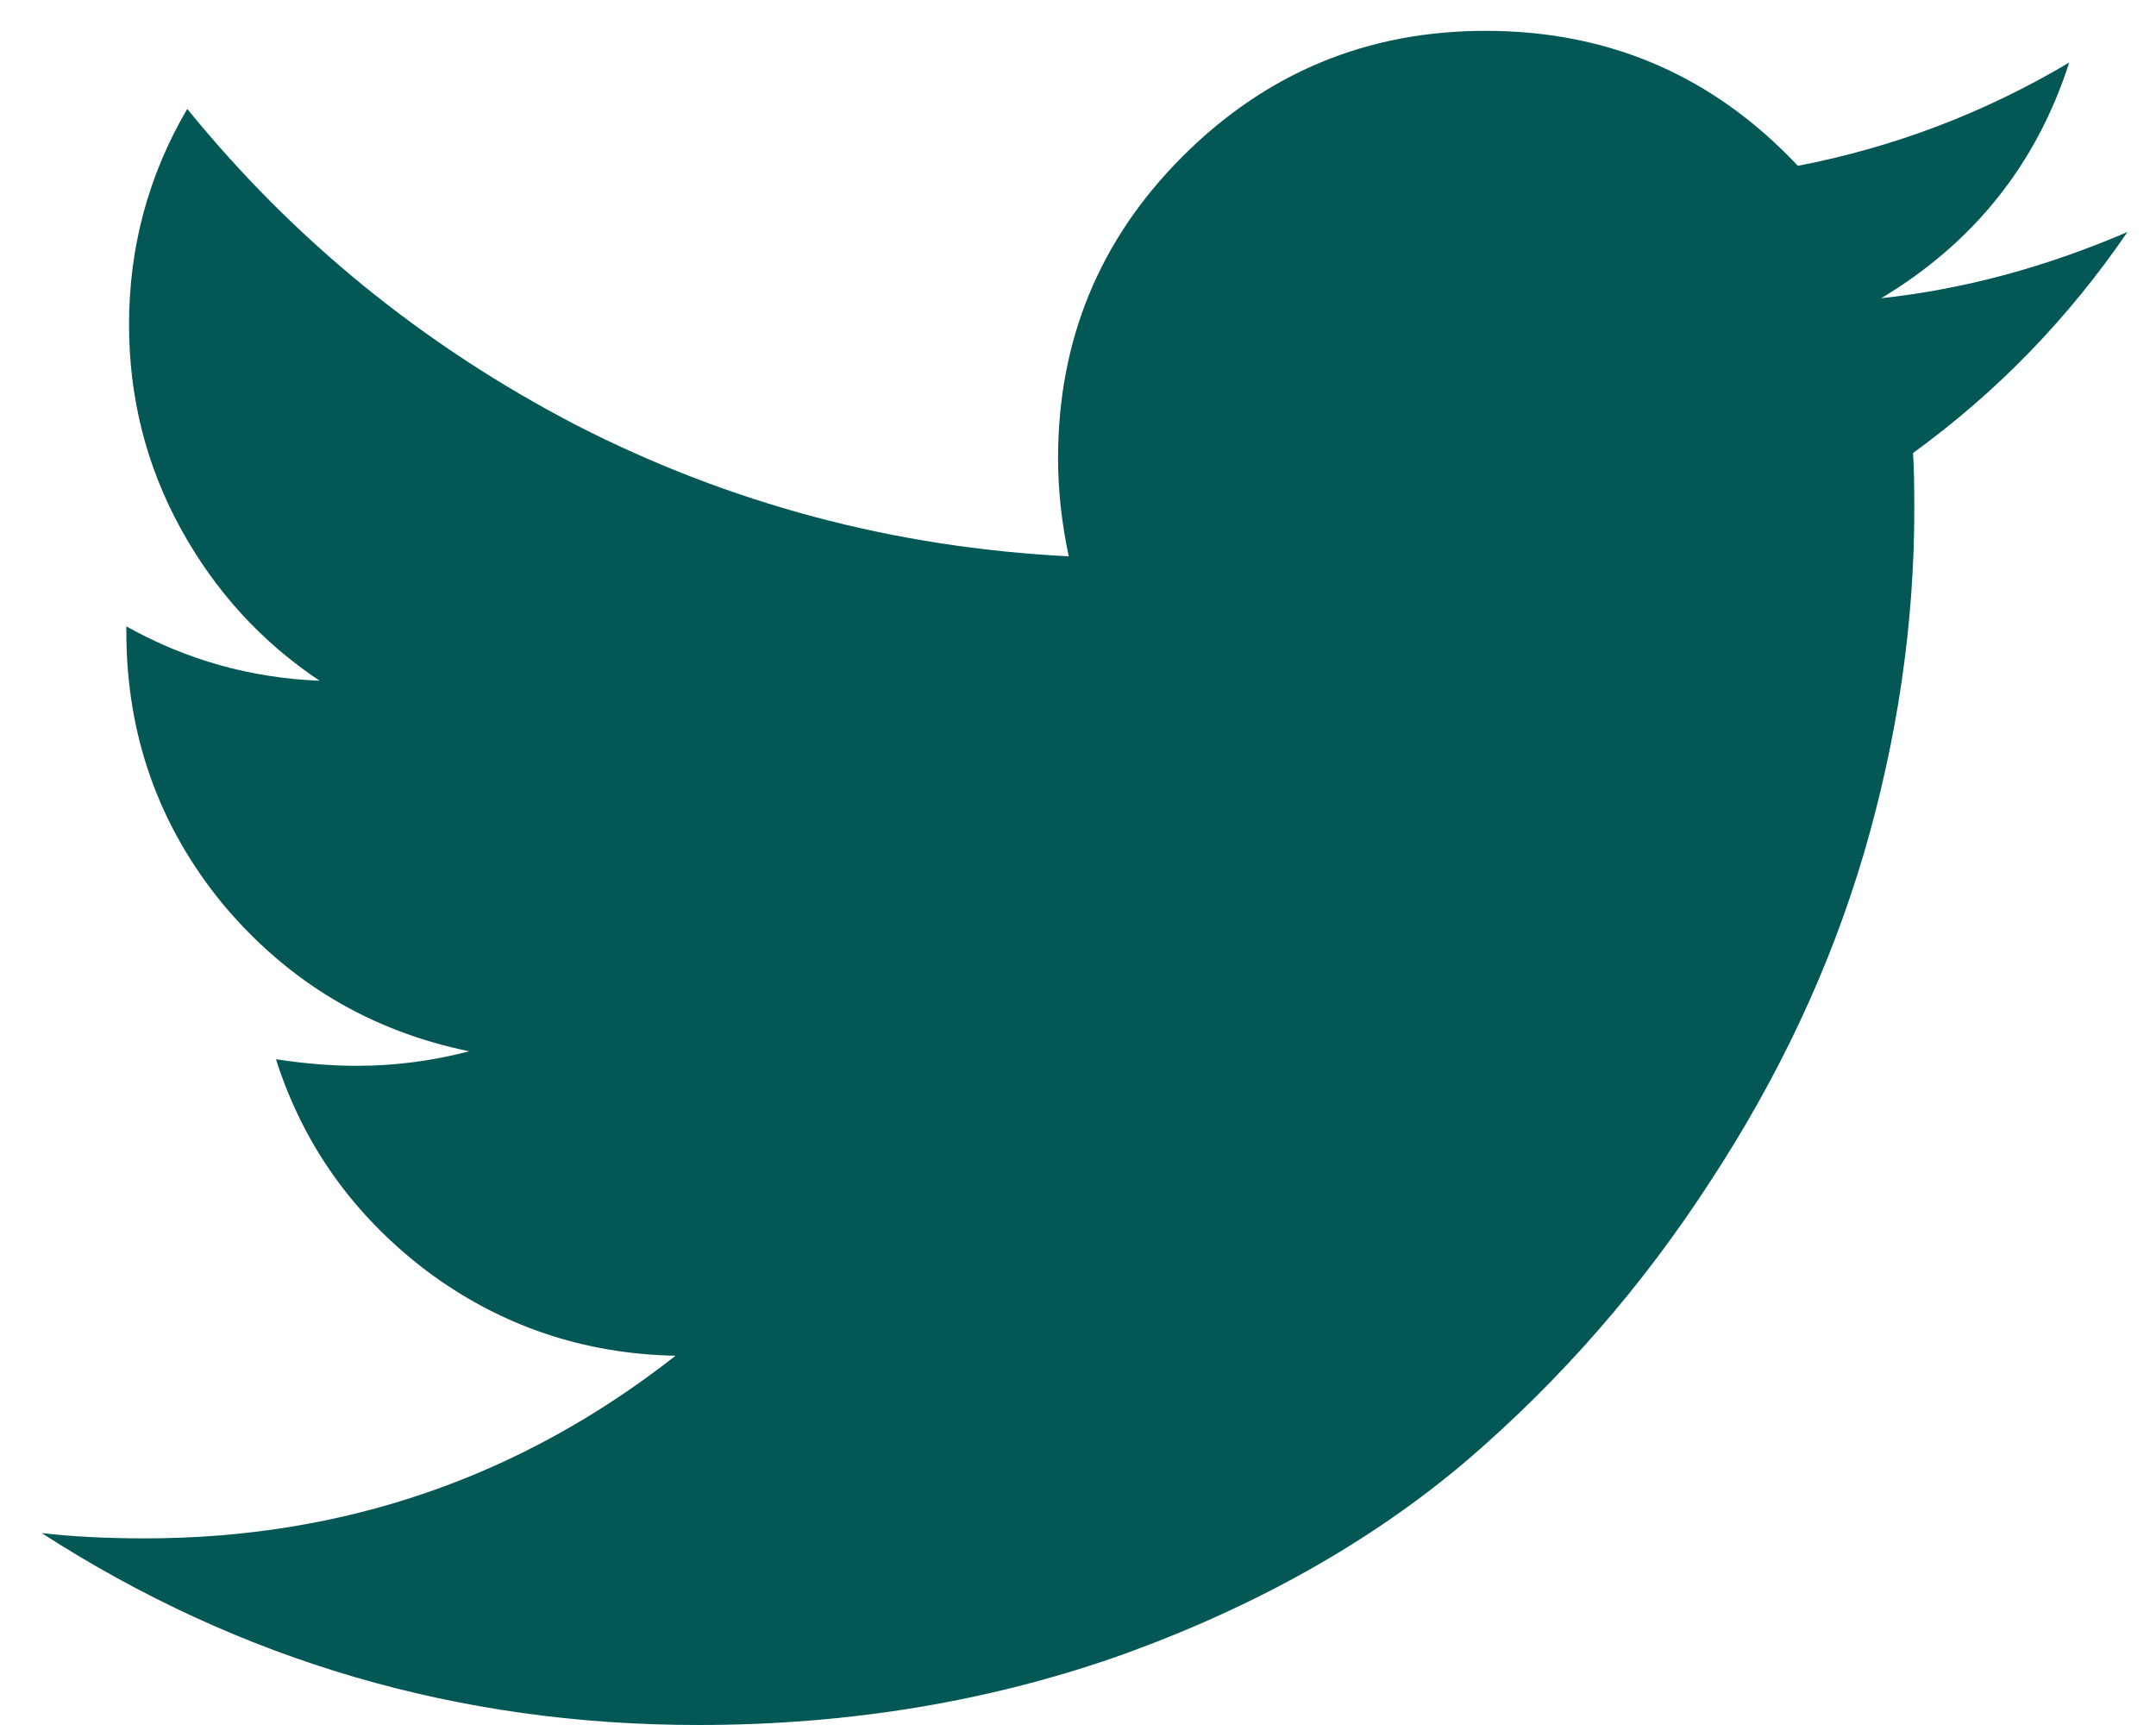 <svg width="20" height="16" viewBox="0 0 20 16" fill="none" xmlns="http://www.w3.org/2000/svg">
<path d="M19.735 2.152C19.187 2.954 18.524 3.637 17.746 4.202C17.754 4.317 17.758 4.488 17.758 4.718C17.758 5.782 17.603 6.846 17.292 7.91C16.981 8.965 16.506 9.98 15.868 10.954C15.238 11.928 14.485 12.792 13.609 13.545C12.733 14.289 11.677 14.887 10.441 15.337C9.206 15.779 7.884 16 6.476 16C4.258 16 2.228 15.407 0.387 14.22C0.673 14.253 0.992 14.269 1.344 14.269C3.186 14.269 4.827 13.704 6.267 12.575C5.408 12.558 4.639 12.296 3.959 11.789C3.28 11.273 2.813 10.619 2.56 9.825C2.83 9.866 3.079 9.886 3.309 9.886C3.661 9.886 4.008 9.841 4.352 9.751C3.435 9.563 2.674 9.109 2.069 8.388C1.471 7.66 1.172 6.817 1.172 5.859V5.81C1.729 6.121 2.326 6.289 2.965 6.314C2.425 5.954 1.995 5.483 1.676 4.902C1.357 4.321 1.197 3.69 1.197 3.011C1.197 2.291 1.377 1.624 1.737 1.01C2.728 2.23 3.931 3.208 5.347 3.944C6.771 4.673 8.293 5.078 9.914 5.16C9.848 4.849 9.815 4.546 9.815 4.251C9.815 3.154 10.2 2.221 10.969 1.452C11.747 0.674 12.684 0.286 13.781 0.286C14.927 0.286 15.892 0.703 16.678 1.538C17.57 1.366 18.409 1.047 19.195 0.58C18.892 1.522 18.311 2.25 17.451 2.766C18.213 2.684 18.974 2.479 19.735 2.152Z" fill="#035755"/>
</svg>
